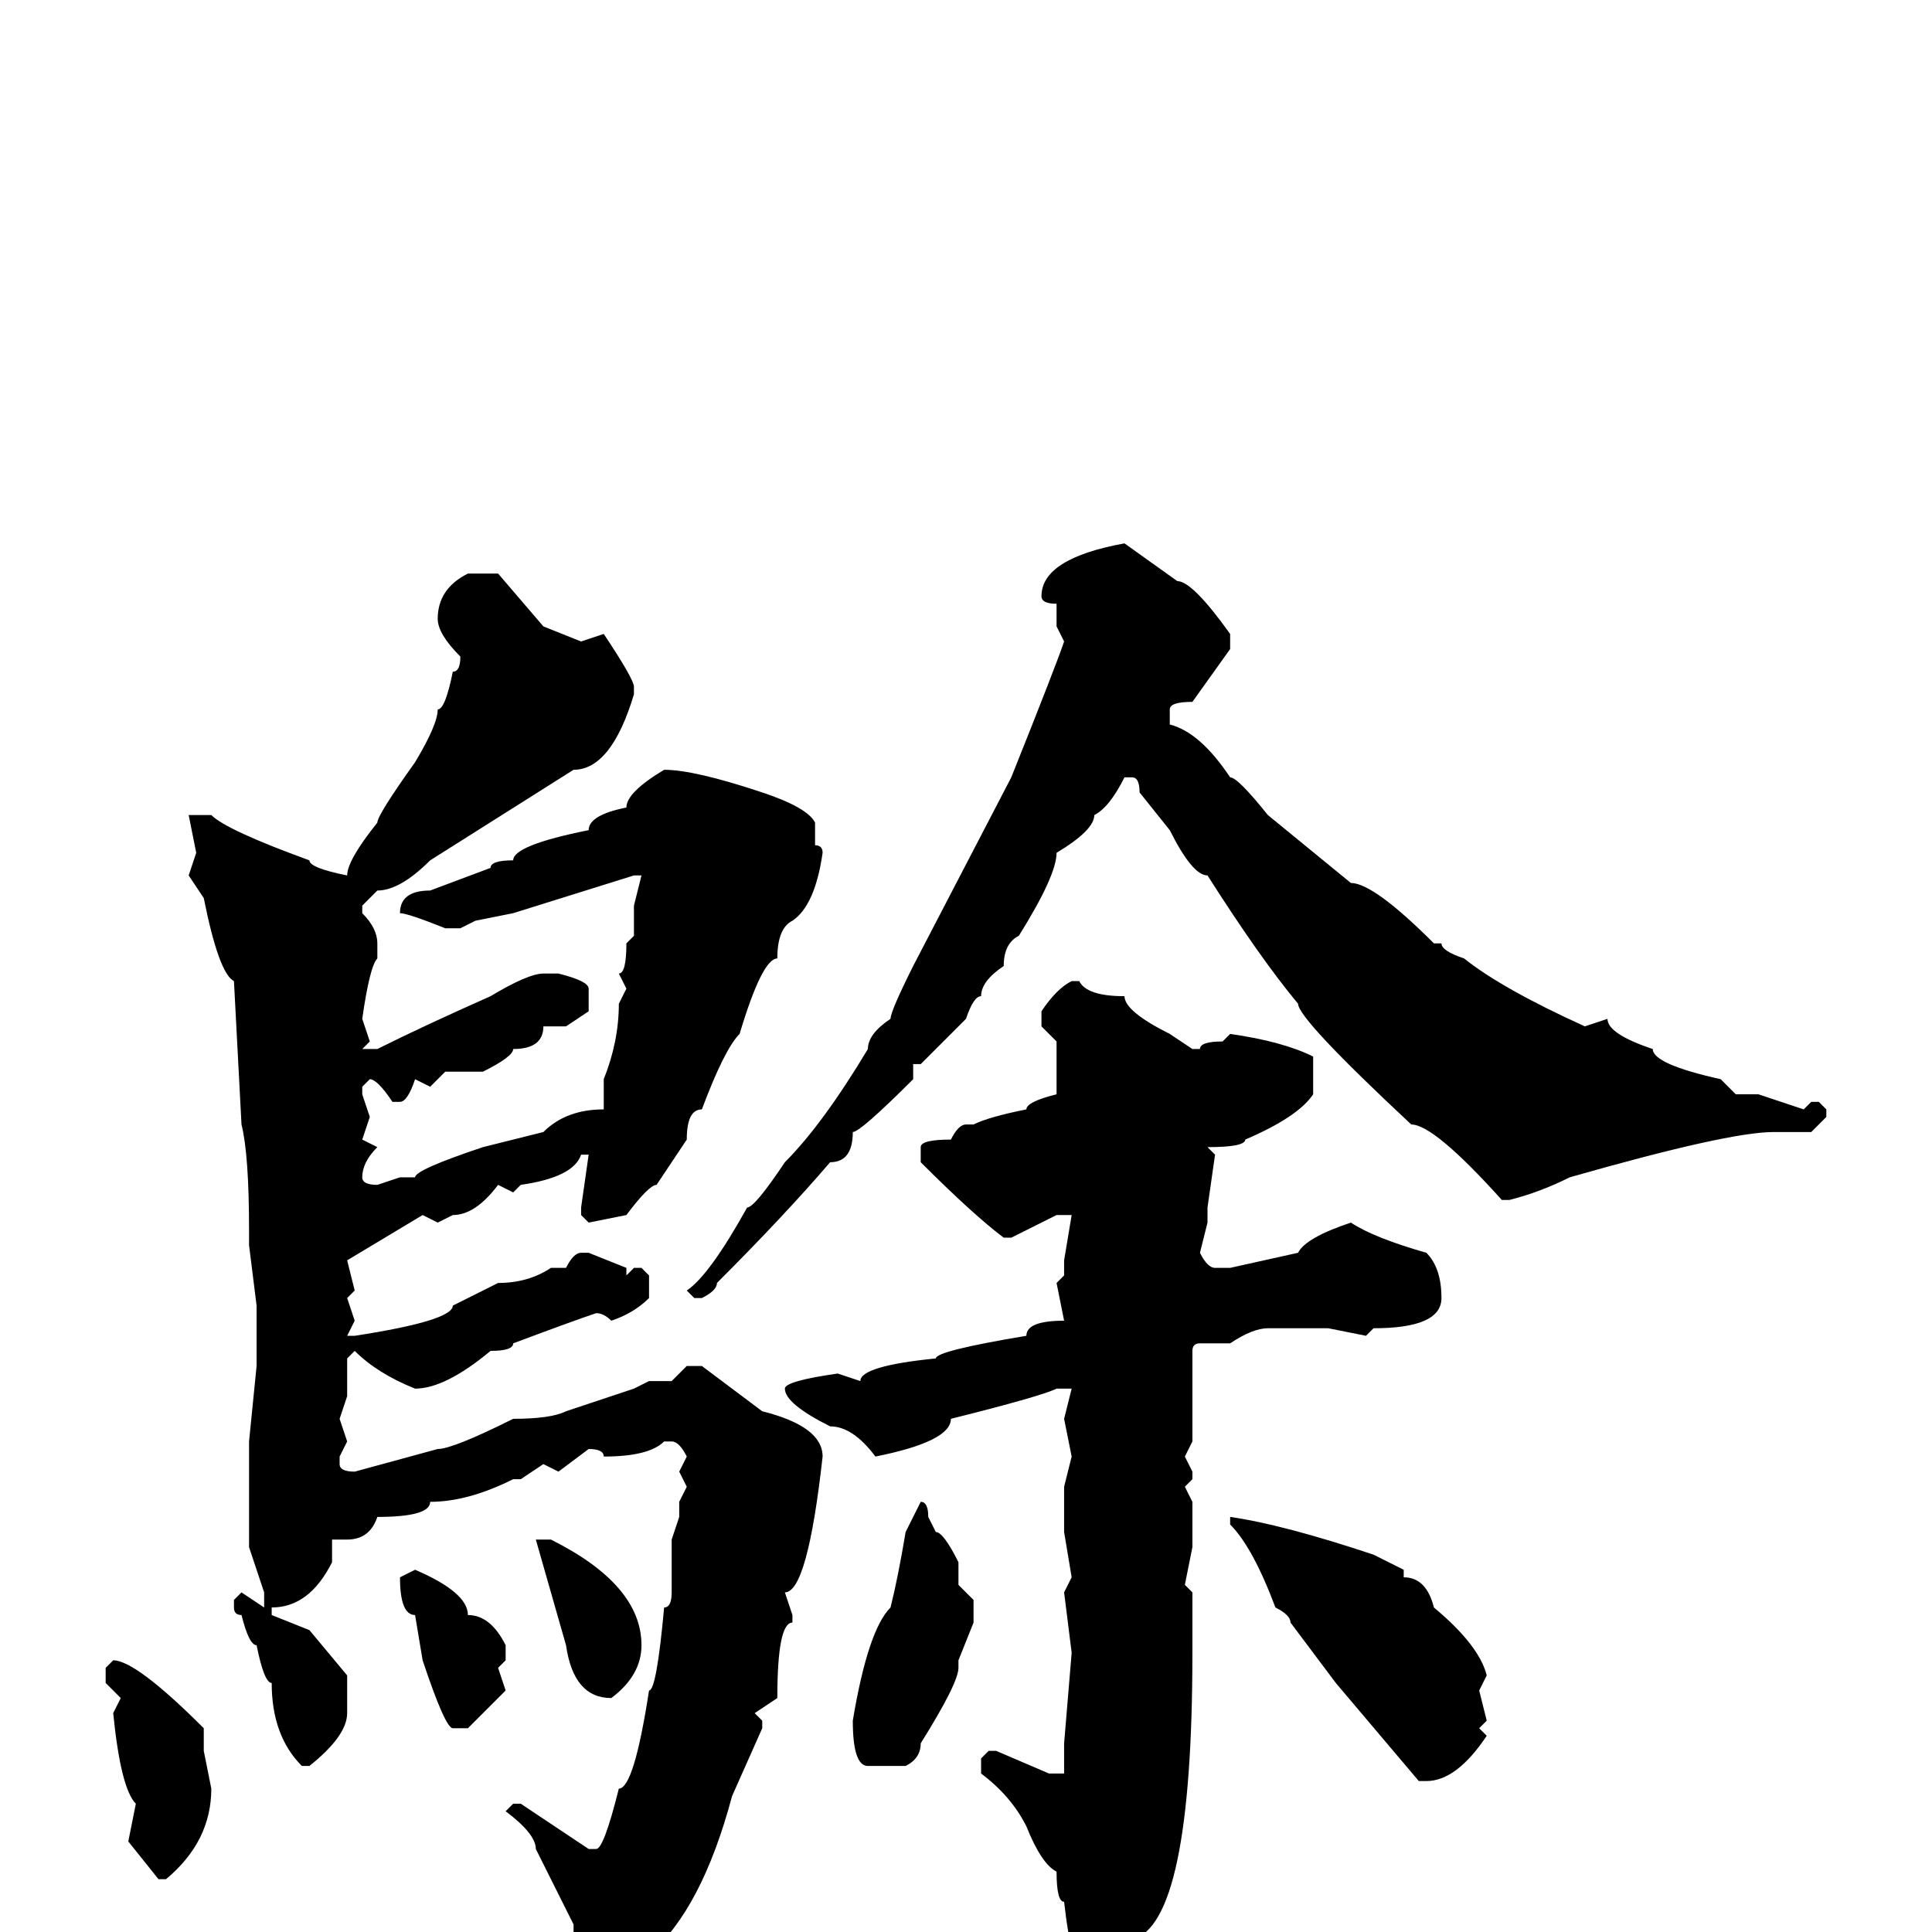 <svg xmlns="http://www.w3.org/2000/svg" viewBox="0 -256 256 256">
	<path fill="#000000" d="M149 -184L156 -179Q158 -179 163 -172V-170L158 -163Q155 -163 155 -162V-160Q159 -159 163 -153Q164 -153 168 -148L179 -139Q182 -139 190 -131H191Q191 -130 194 -129Q199 -125 210 -120L213 -121Q213 -119 219 -117Q219 -115 228 -113L230 -111H233L239 -109L240 -110H241L242 -109V-108L240 -106H235Q229 -106 208 -100Q204 -98 200 -97H199Q190 -107 187 -107Q172 -121 172 -123Q167 -129 160 -140Q158 -140 155 -146L151 -151Q151 -153 150 -153H149Q147 -149 145 -148Q145 -146 140 -143Q140 -140 135 -132Q133 -131 133 -128Q130 -126 130 -124Q129 -124 128 -121L122 -115H121V-114V-113Q114 -106 113 -106Q113 -102 110 -102Q104 -95 95 -86Q95 -85 93 -84H92L91 -85Q94 -87 99 -96Q100 -96 104 -102Q109 -107 115 -117Q115 -119 118 -121Q118 -122 121 -128L134 -153Q140 -168 141 -171L140 -173V-176Q138 -176 138 -177Q138 -182 149 -184ZM62 -180H66L72 -173L77 -171L80 -172Q84 -166 84 -165V-164Q81 -154 76 -154L57 -142Q53 -138 50 -138L48 -136V-135Q50 -133 50 -131V-129Q49 -128 48 -121L49 -118L48 -117H50Q56 -120 65 -124Q70 -127 72 -127H74Q78 -126 78 -125V-122L75 -120H74H72Q72 -117 68 -117Q68 -116 64 -114H59L58 -113L57 -112L55 -113Q54 -110 53 -110H52Q50 -113 49 -113L48 -112V-111L49 -108L48 -105L50 -104Q48 -102 48 -100Q48 -99 50 -99L53 -100H55Q55 -101 64 -104L72 -106Q75 -109 80 -109V-113Q82 -118 82 -123L83 -125L82 -127Q83 -127 83 -131L84 -132V-136L85 -140H84L68 -135L63 -134L61 -133H59Q54 -135 53 -135Q53 -138 57 -138L65 -141Q65 -142 68 -142Q68 -144 78 -146Q78 -148 83 -149Q83 -151 88 -154Q92 -154 101 -151Q107 -149 108 -147V-144Q109 -144 109 -143Q108 -136 105 -134Q103 -133 103 -129Q101 -129 98 -119Q96 -117 93 -109Q91 -109 91 -105L87 -99Q86 -99 83 -95L78 -94L77 -95V-96L78 -103H77Q76 -100 69 -99L68 -98L66 -99Q63 -95 60 -95L58 -94L56 -95L46 -89L47 -85L46 -84L47 -81L46 -79H47Q60 -81 60 -83L66 -86Q70 -86 73 -88H75Q76 -90 77 -90H78L83 -88V-87L84 -88H85L86 -87V-84Q84 -82 81 -81Q80 -82 79 -82Q76 -81 68 -78Q68 -77 65 -77Q59 -72 55 -72Q50 -74 47 -77L46 -76V-71L45 -68L46 -65L45 -63V-62Q45 -61 47 -61L58 -64Q60 -64 68 -68Q73 -68 75 -69L84 -72L86 -73H89L91 -75H93L101 -69Q109 -67 109 -63Q107 -45 104 -45L105 -42V-41Q103 -41 103 -31L100 -29L101 -28V-27L97 -18Q93 -3 86 3Q81 9 77 9L76 7V0V-1L71 -11Q71 -13 67 -16L68 -17H69L78 -11H79Q80 -11 82 -19Q84 -19 86 -32Q87 -32 88 -43Q89 -43 89 -45V-52L90 -55V-57L91 -59L90 -61L91 -63Q90 -65 89 -65H88Q86 -63 80 -63Q80 -64 78 -64L74 -61L72 -62L69 -60H68Q62 -57 57 -57Q57 -55 50 -55Q49 -52 46 -52H44V-51V-49Q41 -43 36 -43V-42L41 -40L46 -34V-29Q46 -26 41 -22H40Q36 -26 36 -33Q35 -33 34 -38Q33 -38 32 -42Q31 -42 31 -43V-44L32 -45L35 -43V-45L33 -51V-65L34 -75V-77V-82V-83L33 -91V-93Q33 -103 32 -107L31 -126Q29 -127 27 -137L25 -140L26 -143L25 -148H28Q30 -146 41 -142Q41 -141 46 -140Q46 -142 50 -147Q50 -148 55 -155Q58 -160 58 -162Q59 -162 60 -167Q61 -167 61 -169Q58 -172 58 -174Q58 -178 62 -180ZM142 -126H143Q144 -124 149 -124Q149 -122 155 -119L158 -117H159Q159 -118 162 -118L163 -119Q170 -118 174 -116V-115V-111Q172 -108 165 -105Q165 -104 160 -104L161 -103L160 -96V-94L159 -90Q160 -88 161 -88H163L172 -90Q173 -92 179 -94Q182 -92 189 -90Q191 -88 191 -84Q191 -80 182 -80L181 -79L176 -80H174H168Q166 -80 163 -78H159Q158 -78 158 -77V-74V-69V-65L157 -63L158 -61V-60L157 -59L158 -57V-51L157 -46L158 -45V-37Q158 -1 150 1Q148 7 144 7Q142 5 141 -4Q140 -4 140 -8Q138 -9 136 -14Q134 -18 130 -21V-23L131 -24H132L139 -21H140H141V-25L142 -37L141 -45L142 -47L141 -53V-59L142 -63L141 -68L142 -72H140Q138 -71 126 -68Q126 -65 116 -63Q113 -67 110 -67Q104 -70 104 -72Q104 -73 111 -74L114 -73Q114 -75 124 -76Q124 -77 136 -79Q136 -81 141 -81L140 -86L141 -87V-89L142 -95H140L134 -92H133Q129 -95 122 -102V-104Q122 -105 126 -105Q127 -107 128 -107H129Q131 -108 136 -109Q136 -110 140 -111V-112V-114V-118L138 -120V-122Q140 -125 142 -126ZM122 -57Q123 -57 123 -55L124 -53Q125 -53 127 -49V-47V-46L129 -44V-41L127 -36V-35Q127 -33 122 -25Q122 -23 120 -22H115Q113 -22 113 -28Q115 -40 118 -43Q119 -47 120 -53L122 -57ZM163 -55Q170 -54 182 -50L186 -48V-47Q189 -47 190 -43Q196 -38 197 -34L196 -32L197 -28L196 -27L197 -26Q193 -20 189 -20H188L177 -33L171 -41Q171 -42 169 -43Q166 -51 163 -54ZM73 -52Q85 -46 85 -38Q85 -34 81 -31Q76 -31 75 -38L71 -52H72ZM55 -48Q62 -45 62 -42Q65 -42 67 -38V-36L66 -35L67 -32L62 -27H60Q59 -27 56 -36L55 -42Q53 -42 53 -47ZM15 -36Q18 -36 27 -27V-24L28 -19Q28 -12 22 -7H21L17 -12L18 -17Q16 -19 15 -29L16 -31L14 -33V-35Z"/>
</svg>